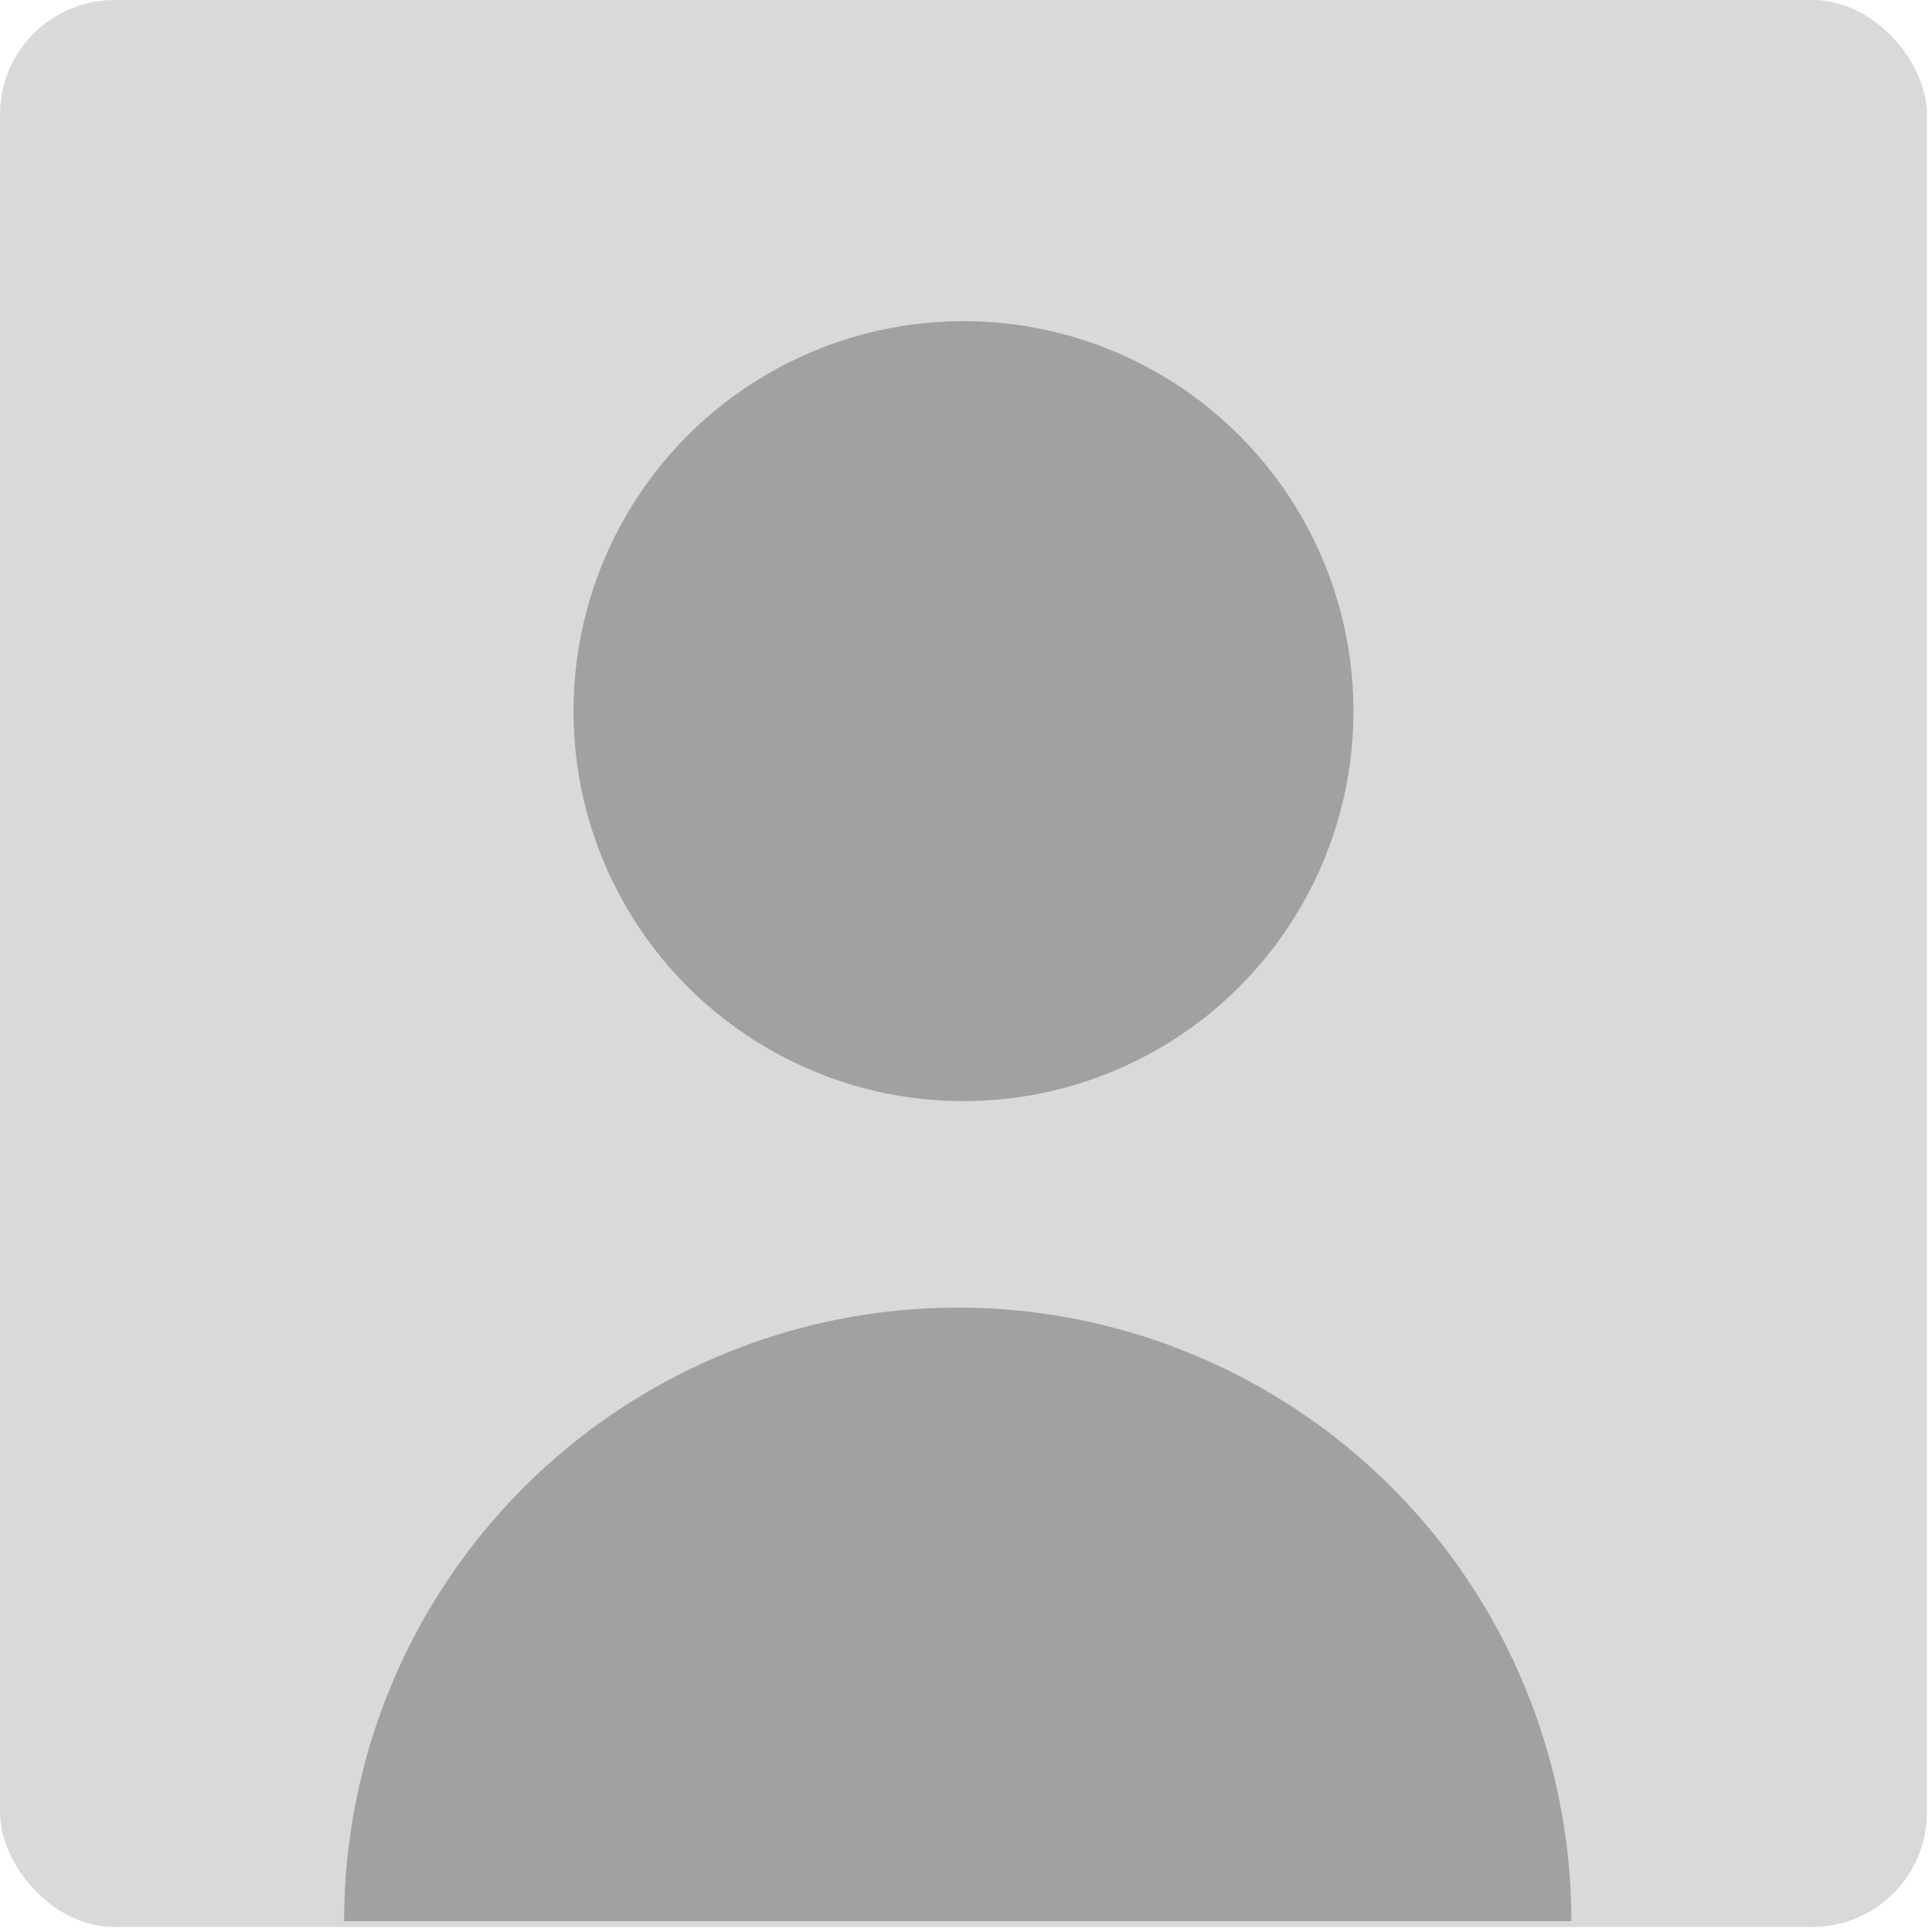<svg width="154" height="154" viewBox="0 0 154 154" fill="none" xmlns="http://www.w3.org/2000/svg">
<g id="Frame 624757">
<g id="Group 481325">
<rect id="Rectangle 8188" width="153.6" height="153.6" rx="9.143" fill="#D9D9D9"/>
<circle id="Ellipse 1022" cx="76.8" cy="56.685" r="31.086" fill="#A1A1A1"/>
<path id="Ellipse 1023" d="M125.256 153.142C125.256 140.169 120.103 127.728 110.93 118.555C101.756 109.381 89.315 104.228 76.342 104.228C63.369 104.228 50.928 109.381 41.754 118.555C32.581 127.728 27.428 140.169 27.428 153.142L76.342 153.142H125.256Z" fill="#A1A1A1"/>
</g>
</g>
</svg>
